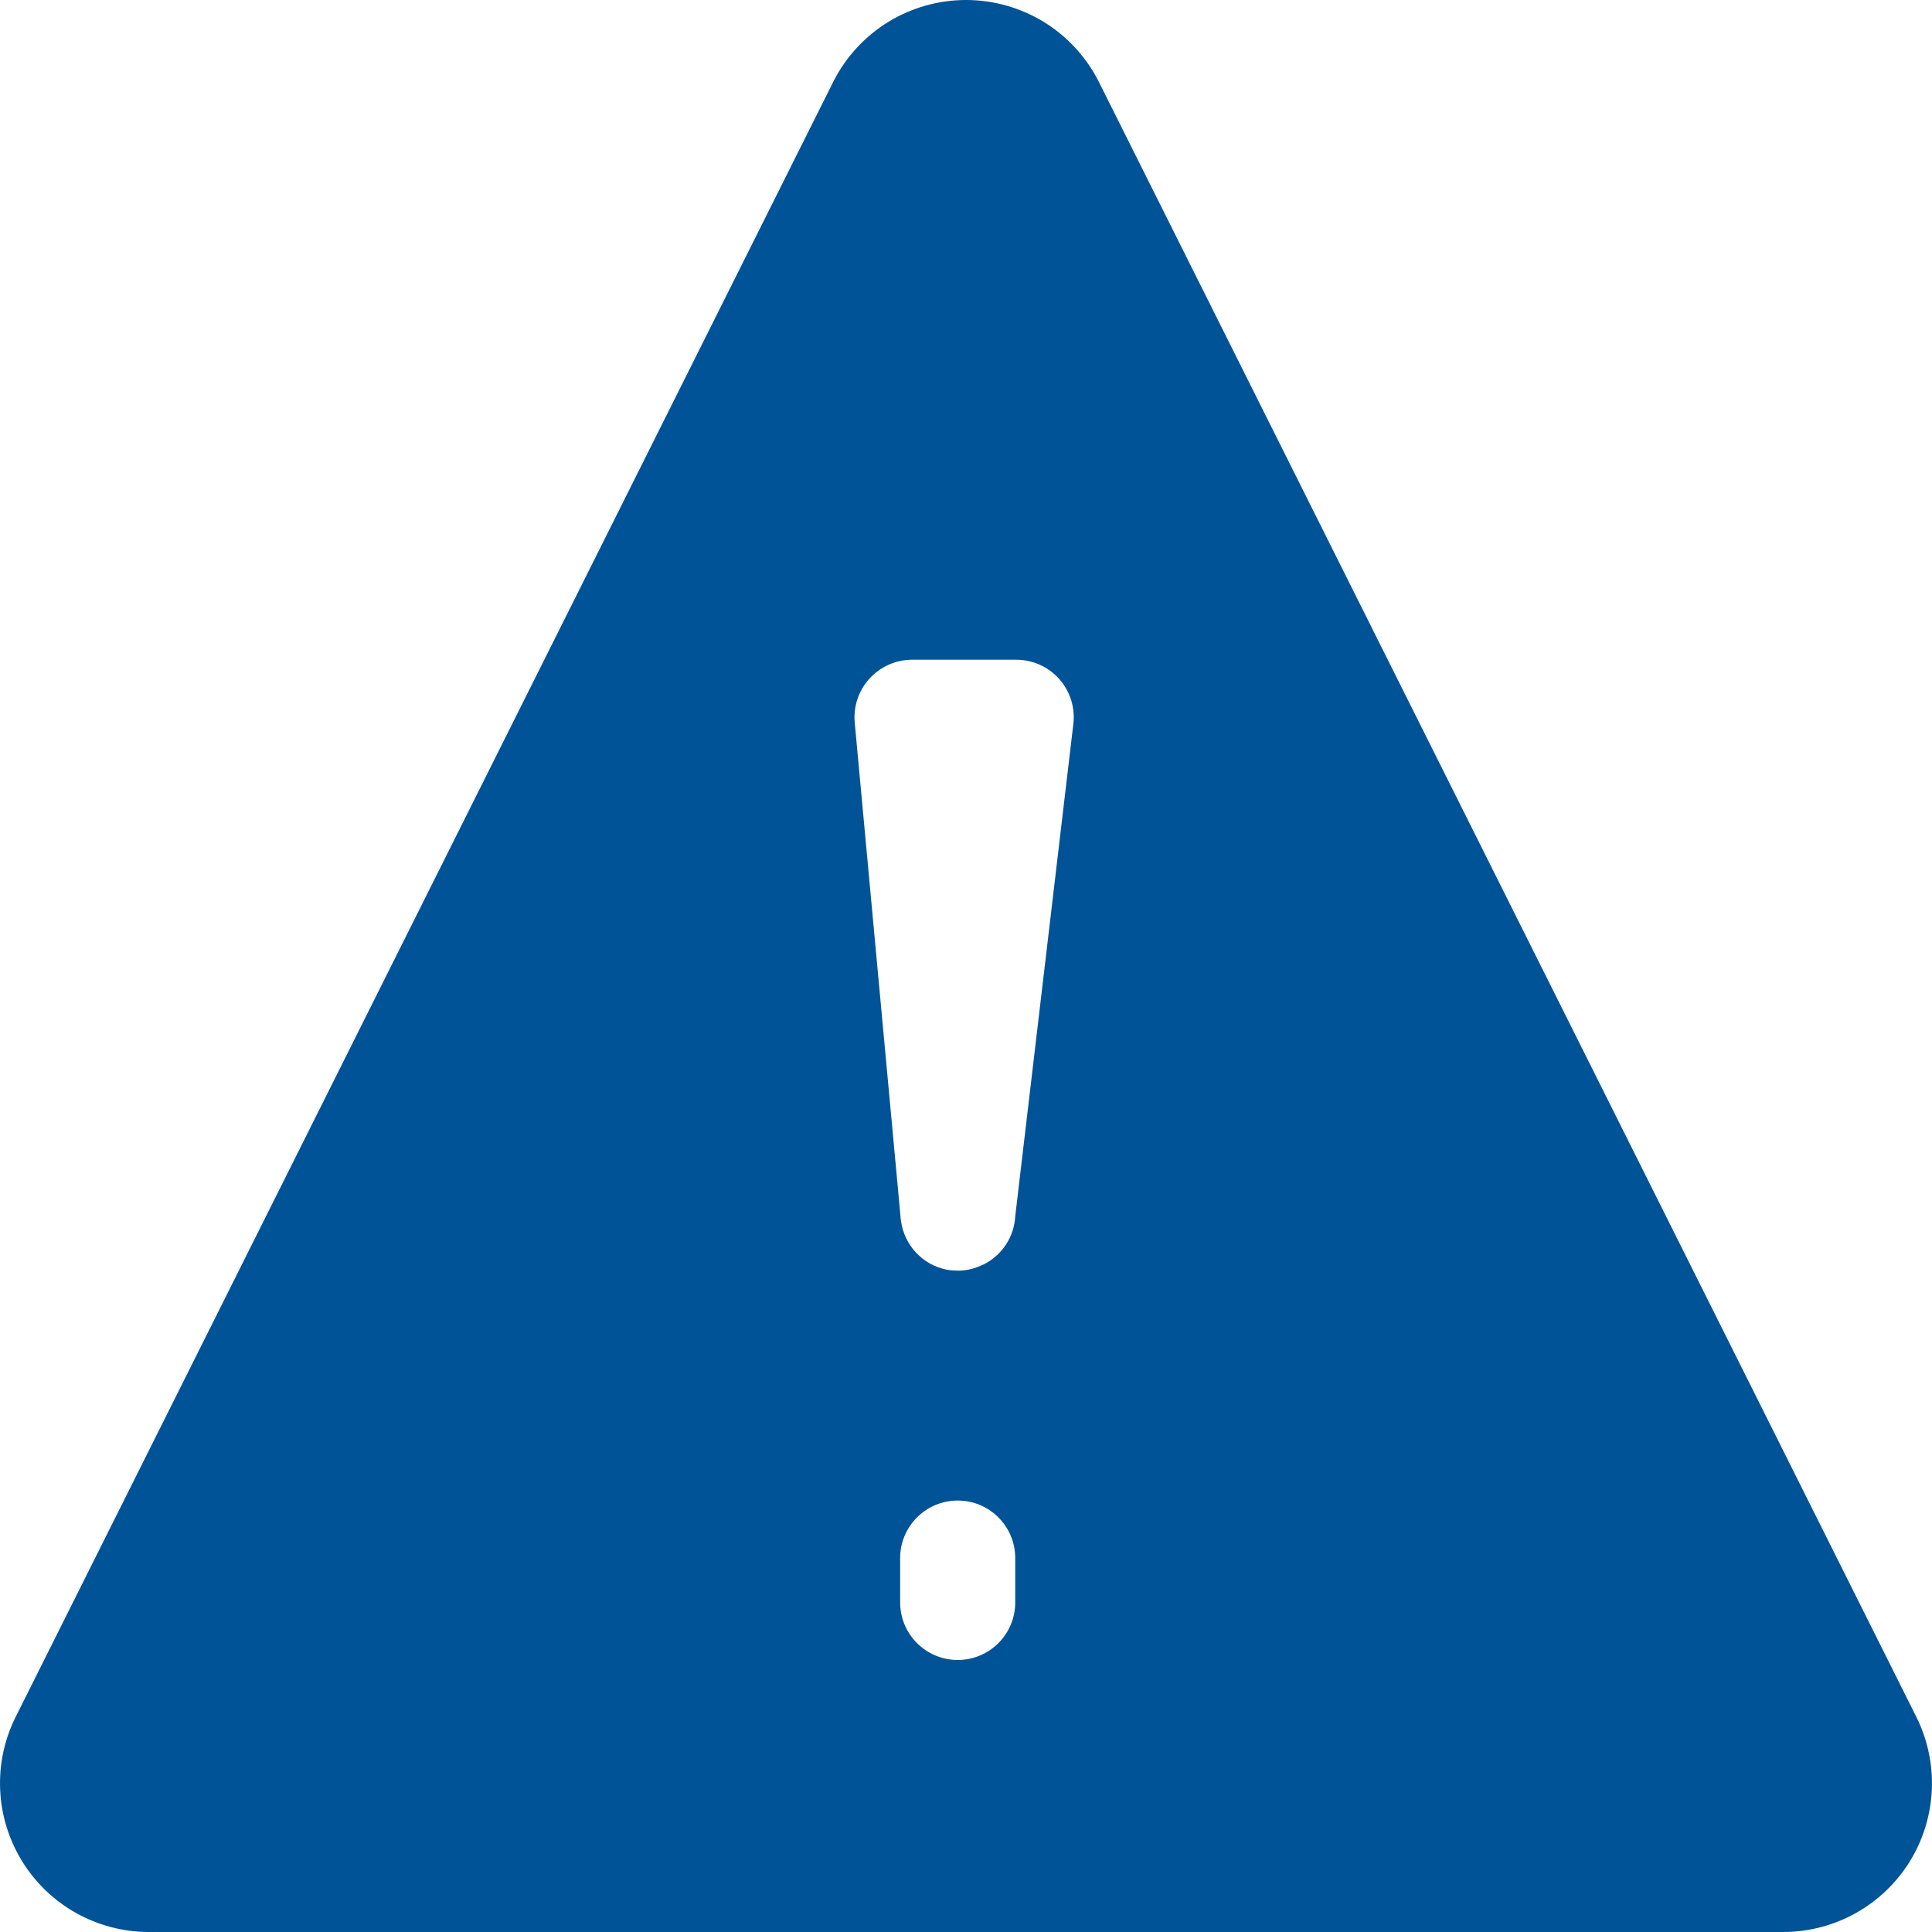 <svg width="25" height="25" viewBox="0 0 25 25" fill="none" xmlns="http://www.w3.org/2000/svg">
<path d="M12.5 0C12.854 0 13.201 0.098 13.504 0.282C13.806 0.467 14.051 0.732 14.213 1.047L24.794 22.21C24.941 22.503 25.012 22.829 24.998 23.156C24.984 23.484 24.887 23.802 24.716 24.082C24.544 24.361 24.304 24.592 24.018 24.753C23.732 24.913 23.41 24.999 23.082 25H1.919C1.591 24.999 1.268 24.913 0.982 24.753C0.696 24.592 0.456 24.361 0.285 24.082C0.113 23.802 0.015 23.484 0.002 23.156C-0.012 22.829 0.058 22.503 0.206 22.21L10.788 1.047C10.949 0.732 11.195 0.467 11.497 0.282C11.799 0.098 12.146 7.44128e-05 12.5 0ZM12.393 19.417C11.982 19.417 11.648 19.75 11.648 20.161V20.736C11.648 21.147 11.982 21.48 12.393 21.48C12.804 21.48 13.137 21.147 13.137 20.736V20.161C13.137 19.75 12.804 19.417 12.393 19.417ZM11.802 8.537C11.592 8.537 11.393 8.626 11.252 8.78C11.111 8.935 11.041 9.141 11.06 9.35L11.65 15.713C11.651 15.747 11.656 15.781 11.661 15.815C11.663 15.829 11.666 15.843 11.669 15.857C11.735 16.159 11.982 16.399 12.305 16.438H12.31C12.322 16.439 12.334 16.44 12.346 16.44C12.359 16.441 12.372 16.442 12.384 16.442C12.391 16.442 12.398 16.442 12.405 16.442C12.424 16.442 12.442 16.441 12.461 16.439H12.464C12.55 16.431 12.631 16.406 12.706 16.371C12.716 16.366 12.726 16.363 12.736 16.358C12.966 16.239 13.123 16.006 13.137 15.739L13.889 9.368C13.914 9.157 13.848 8.946 13.707 8.787C13.566 8.628 13.363 8.537 13.15 8.537H11.802Z" fill="#005396"/>
</svg>
